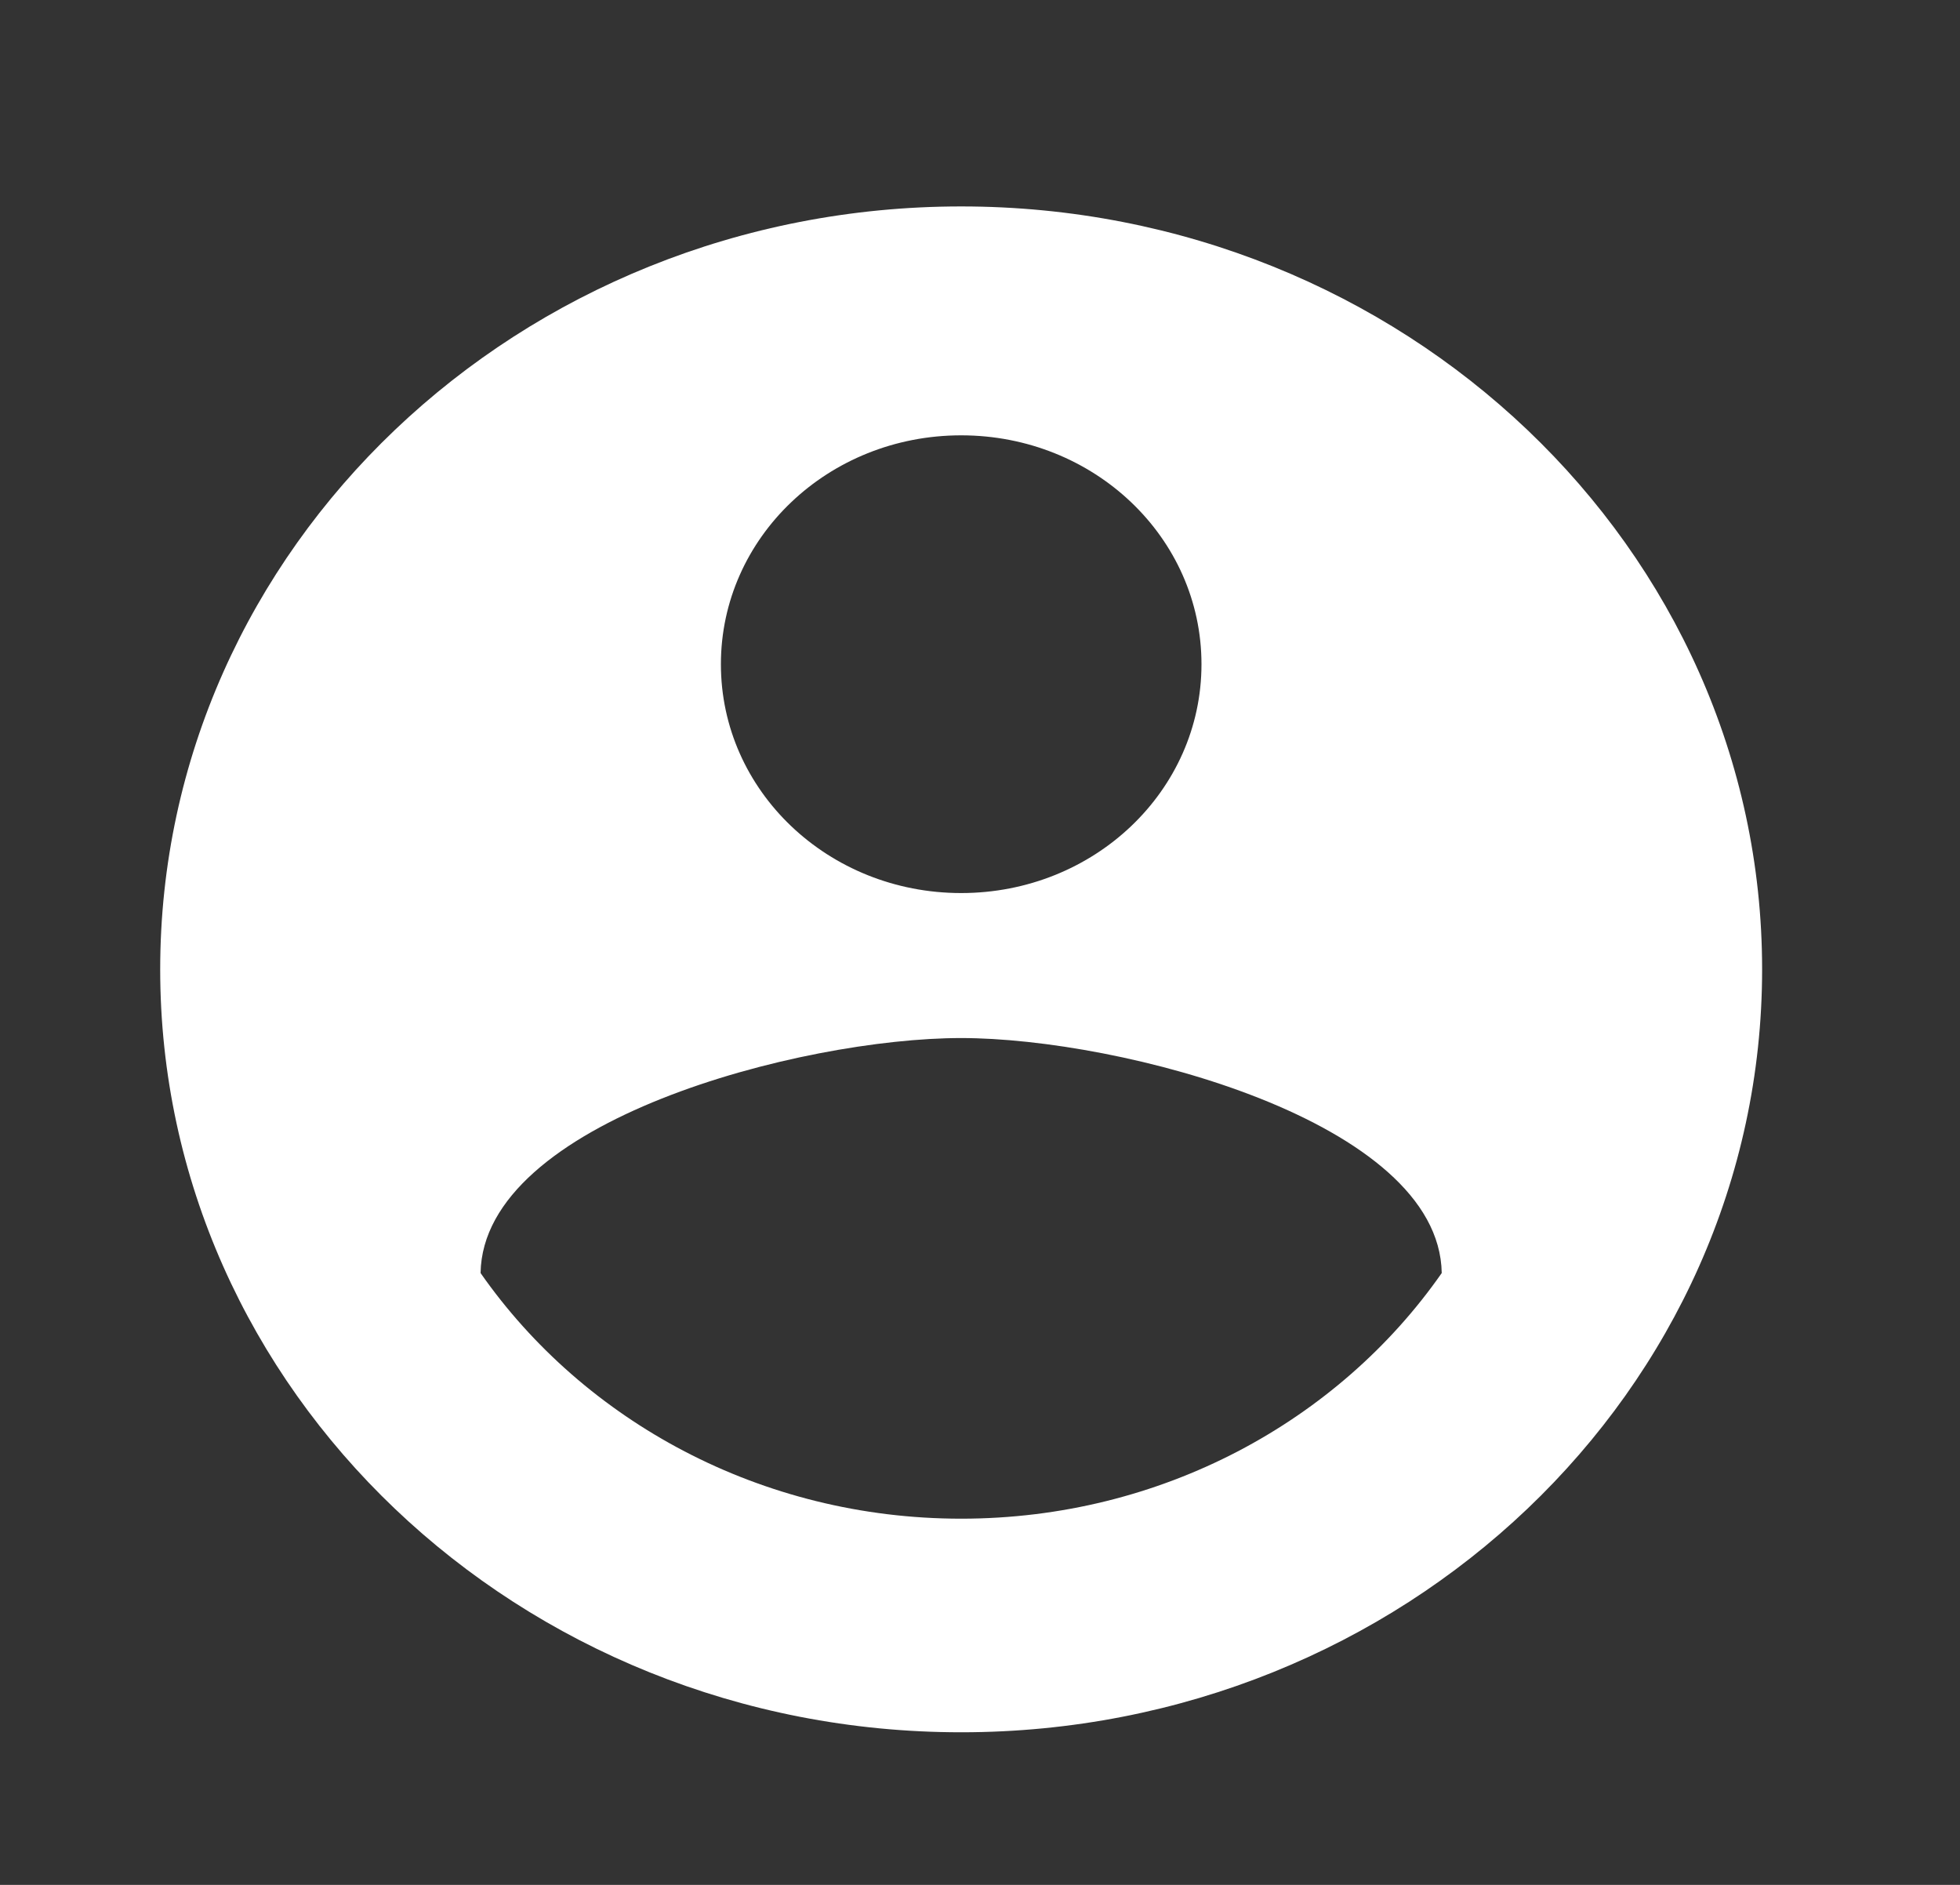 <svg width="26" height="25" viewBox="0 0 26 25" fill="none" xmlns="http://www.w3.org/2000/svg">
<rect x="0" y="0" width="26" height="25" fill="#333333" stroke="none"/>
<path d="M12.75 2.738C6.885 2.738 2.125 7.271 2.125 12.857C2.125 18.443 6.885 22.976 12.75 22.976C18.615 22.976 23.375 18.443 23.375 12.857C23.375 7.271 18.615 2.738 12.75 2.738ZM12.75 5.774C14.514 5.774 15.938 7.13 15.938 8.81C15.938 10.489 14.514 11.845 12.75 11.845C10.986 11.845 9.563 10.489 9.563 8.81C9.563 7.13 10.986 5.774 12.75 5.774ZM12.75 20.143C10.094 20.143 7.746 18.848 6.375 16.885C6.407 14.871 10.625 13.768 12.75 13.768C14.864 13.768 19.093 14.871 19.125 16.885C17.755 18.848 15.406 20.143 12.75 20.143Z" fill="white"/>
</svg>
